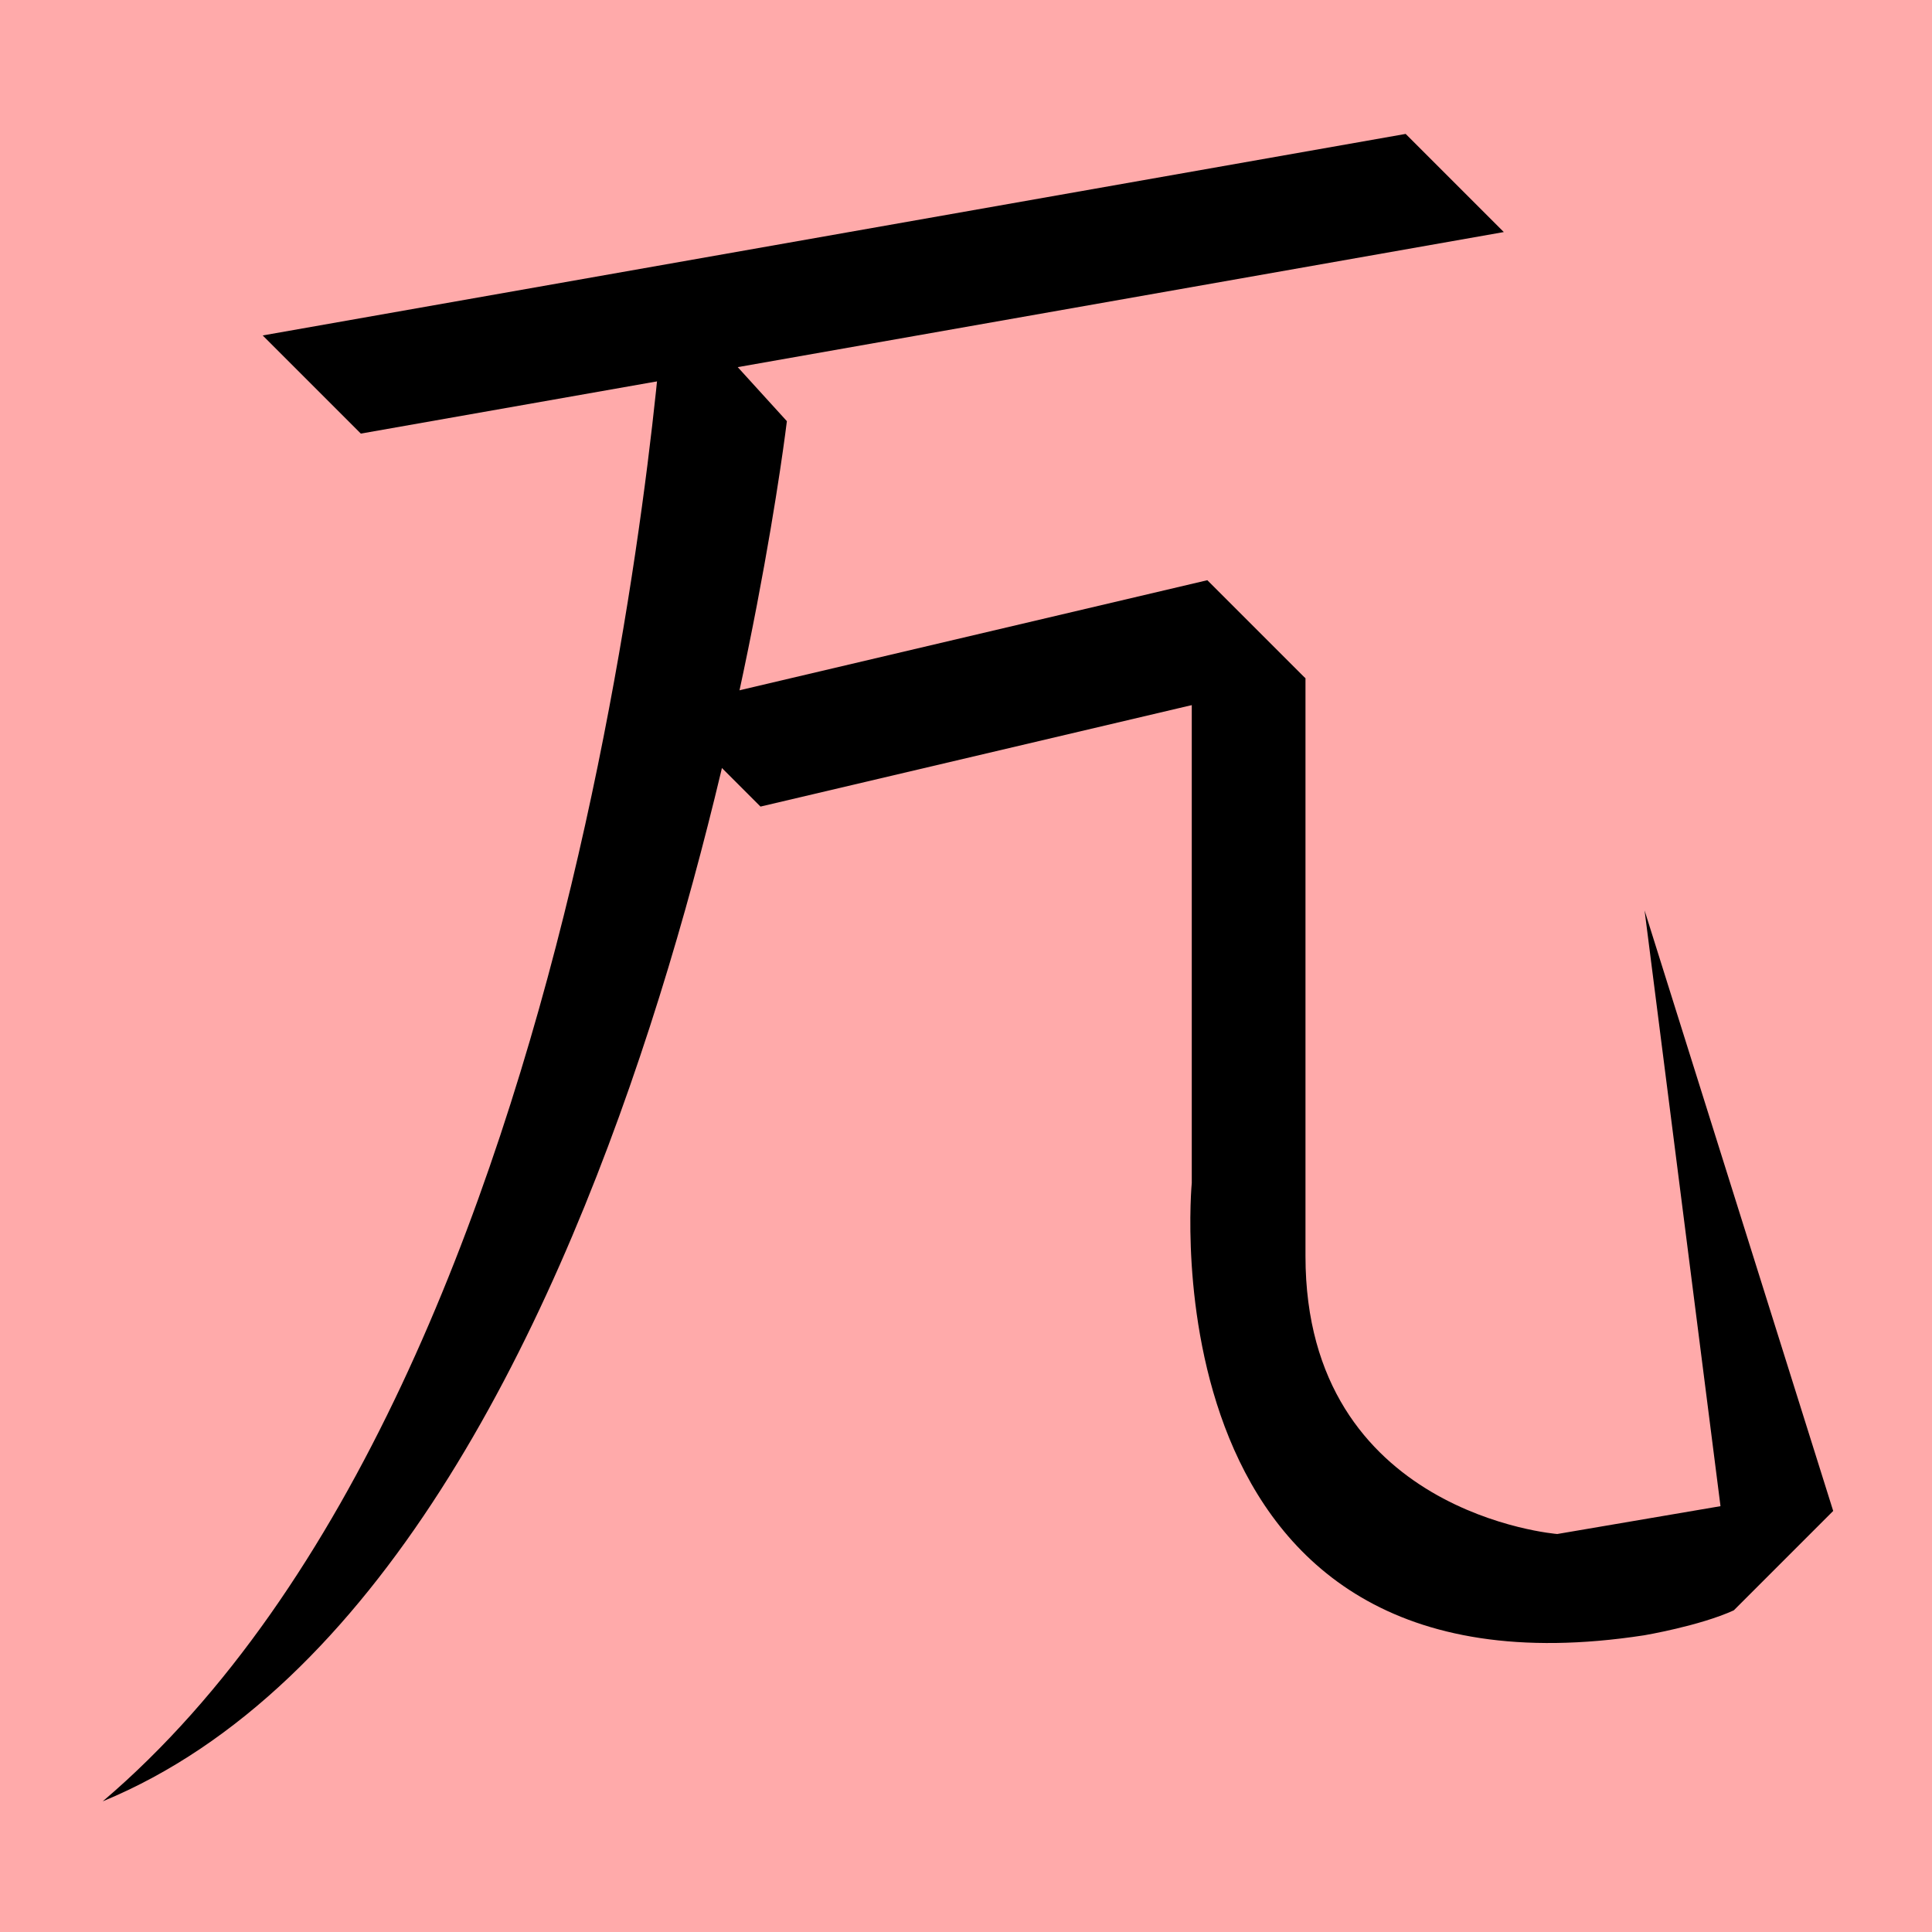 <?xml version="1.0" encoding="UTF-8" standalone="no"?>
<svg width="35mm" height="35mm" viewBox="0 0 35 35" version="1.1" id="svg8814" inkscape:version="1.2 (dc2aedaf03, 2022-05-15)" sodipodi:docname="力.svg" xmlns:inkscape="http://www.inkscape.org/namespaces/inkscape" xmlns:sodipodi="http://sodipodi.sourceforge.net/DTD/sodipodi-0.dtd" xmlns="http://www.w3.org/2000/svg" xmlns:svg="http://www.w3.org/2000/svg">
  <sodipodi:namedview id="namedview8816" pagecolor="#ffffff" bordercolor="#666666" borderopacity="1.0" inkscape:showpageshadow="2" inkscape:pageopacity="0.0" inkscape:pagecheckerboard="0" inkscape:deskcolor="#d1d1d1" inkscape:document-units="mm" showgrid="false" inkscape:zoom="0.72515432" inkscape:cx="364.74995" inkscape:cy="561.94935" inkscape:window-width="1920" inkscape:window-height="1001" inkscape:window-x="-9" inkscape:window-y="-9" inkscape:window-maximized="1" inkscape:current-layer="layer1"></sodipodi:namedview>
  <defs id="defs8811"></defs>
  <g inkscape:label="Layer 1" inkscape:groupmode="layer" id="layer1" transform="translate(-79.189 -197.77)">
    <rect style="fill:#ffaaaa;fill-opacity:1;stroke:none;stroke-width:0.908;stroke-linecap:square;stroke-dasharray:none;paint-order:fill markers stroke" id="rect53504-2" width="35" height="35" x="79.189" y="197.77" rx="0"></rect>
    <path style="fill:#000000;stroke:none;stroke-width:0.48px;stroke-linecap:butt;stroke-linejoin:miter;stroke-opacity:1" d="m 85.726,205.625 -1.778,-1.778 20.706,-3.651 1.778,1.778 z" id="path2757-4" sodipodi:nodetypes="ccccc"></path>
    <path id="path6500" style="fill:#000000;stroke:none;stroke-width:0.48px;stroke-linecap:butt;stroke-linejoin:miter;stroke-opacity:1" d="m 100.779,208.617 v 10.583 c 0,0 -0.922,9.597 8.195,8.195 0,0 1.003,-0.169 1.624,-0.452 l 0.749,-2.056 -3.947,0.673 c 0,0 -4.561,-0.359 -4.561,-5.034 v -10.468 z" sodipodi:nodetypes="ccccccscc"></path>
    <path style="fill:#000000;stroke:none;stroke-width:0.265px;stroke-linecap:butt;stroke-linejoin:miter;stroke-opacity:1" d="m 110.598,226.943 1.801,-1.801 -3.417,-10.879 z" id="path6502" sodipodi:nodetypes="cccc"></path>
    <path style="fill:#000000;stroke:none;stroke-width:0.48px;stroke-linecap:butt;stroke-linejoin:miter;stroke-opacity:1" d="m 91.238,202.974 2.206,2.426 c 0,0 -2.487,20.913 -12.394,25.003 9.051,-7.702 10.189,-27.429 10.189,-27.429 z" id="path6504" sodipodi:nodetypes="cccc"></path>
    <path style="fill:#000000;stroke:none;stroke-width:0.48px;stroke-linecap:butt;stroke-linejoin:miter;stroke-opacity:1" d="m 92.966,212.382 -1.778,-1.778 9.873,-2.323 1.778,1.778 z" id="path6506" sodipodi:nodetypes="ccccc"></path>
  </g>
</svg>